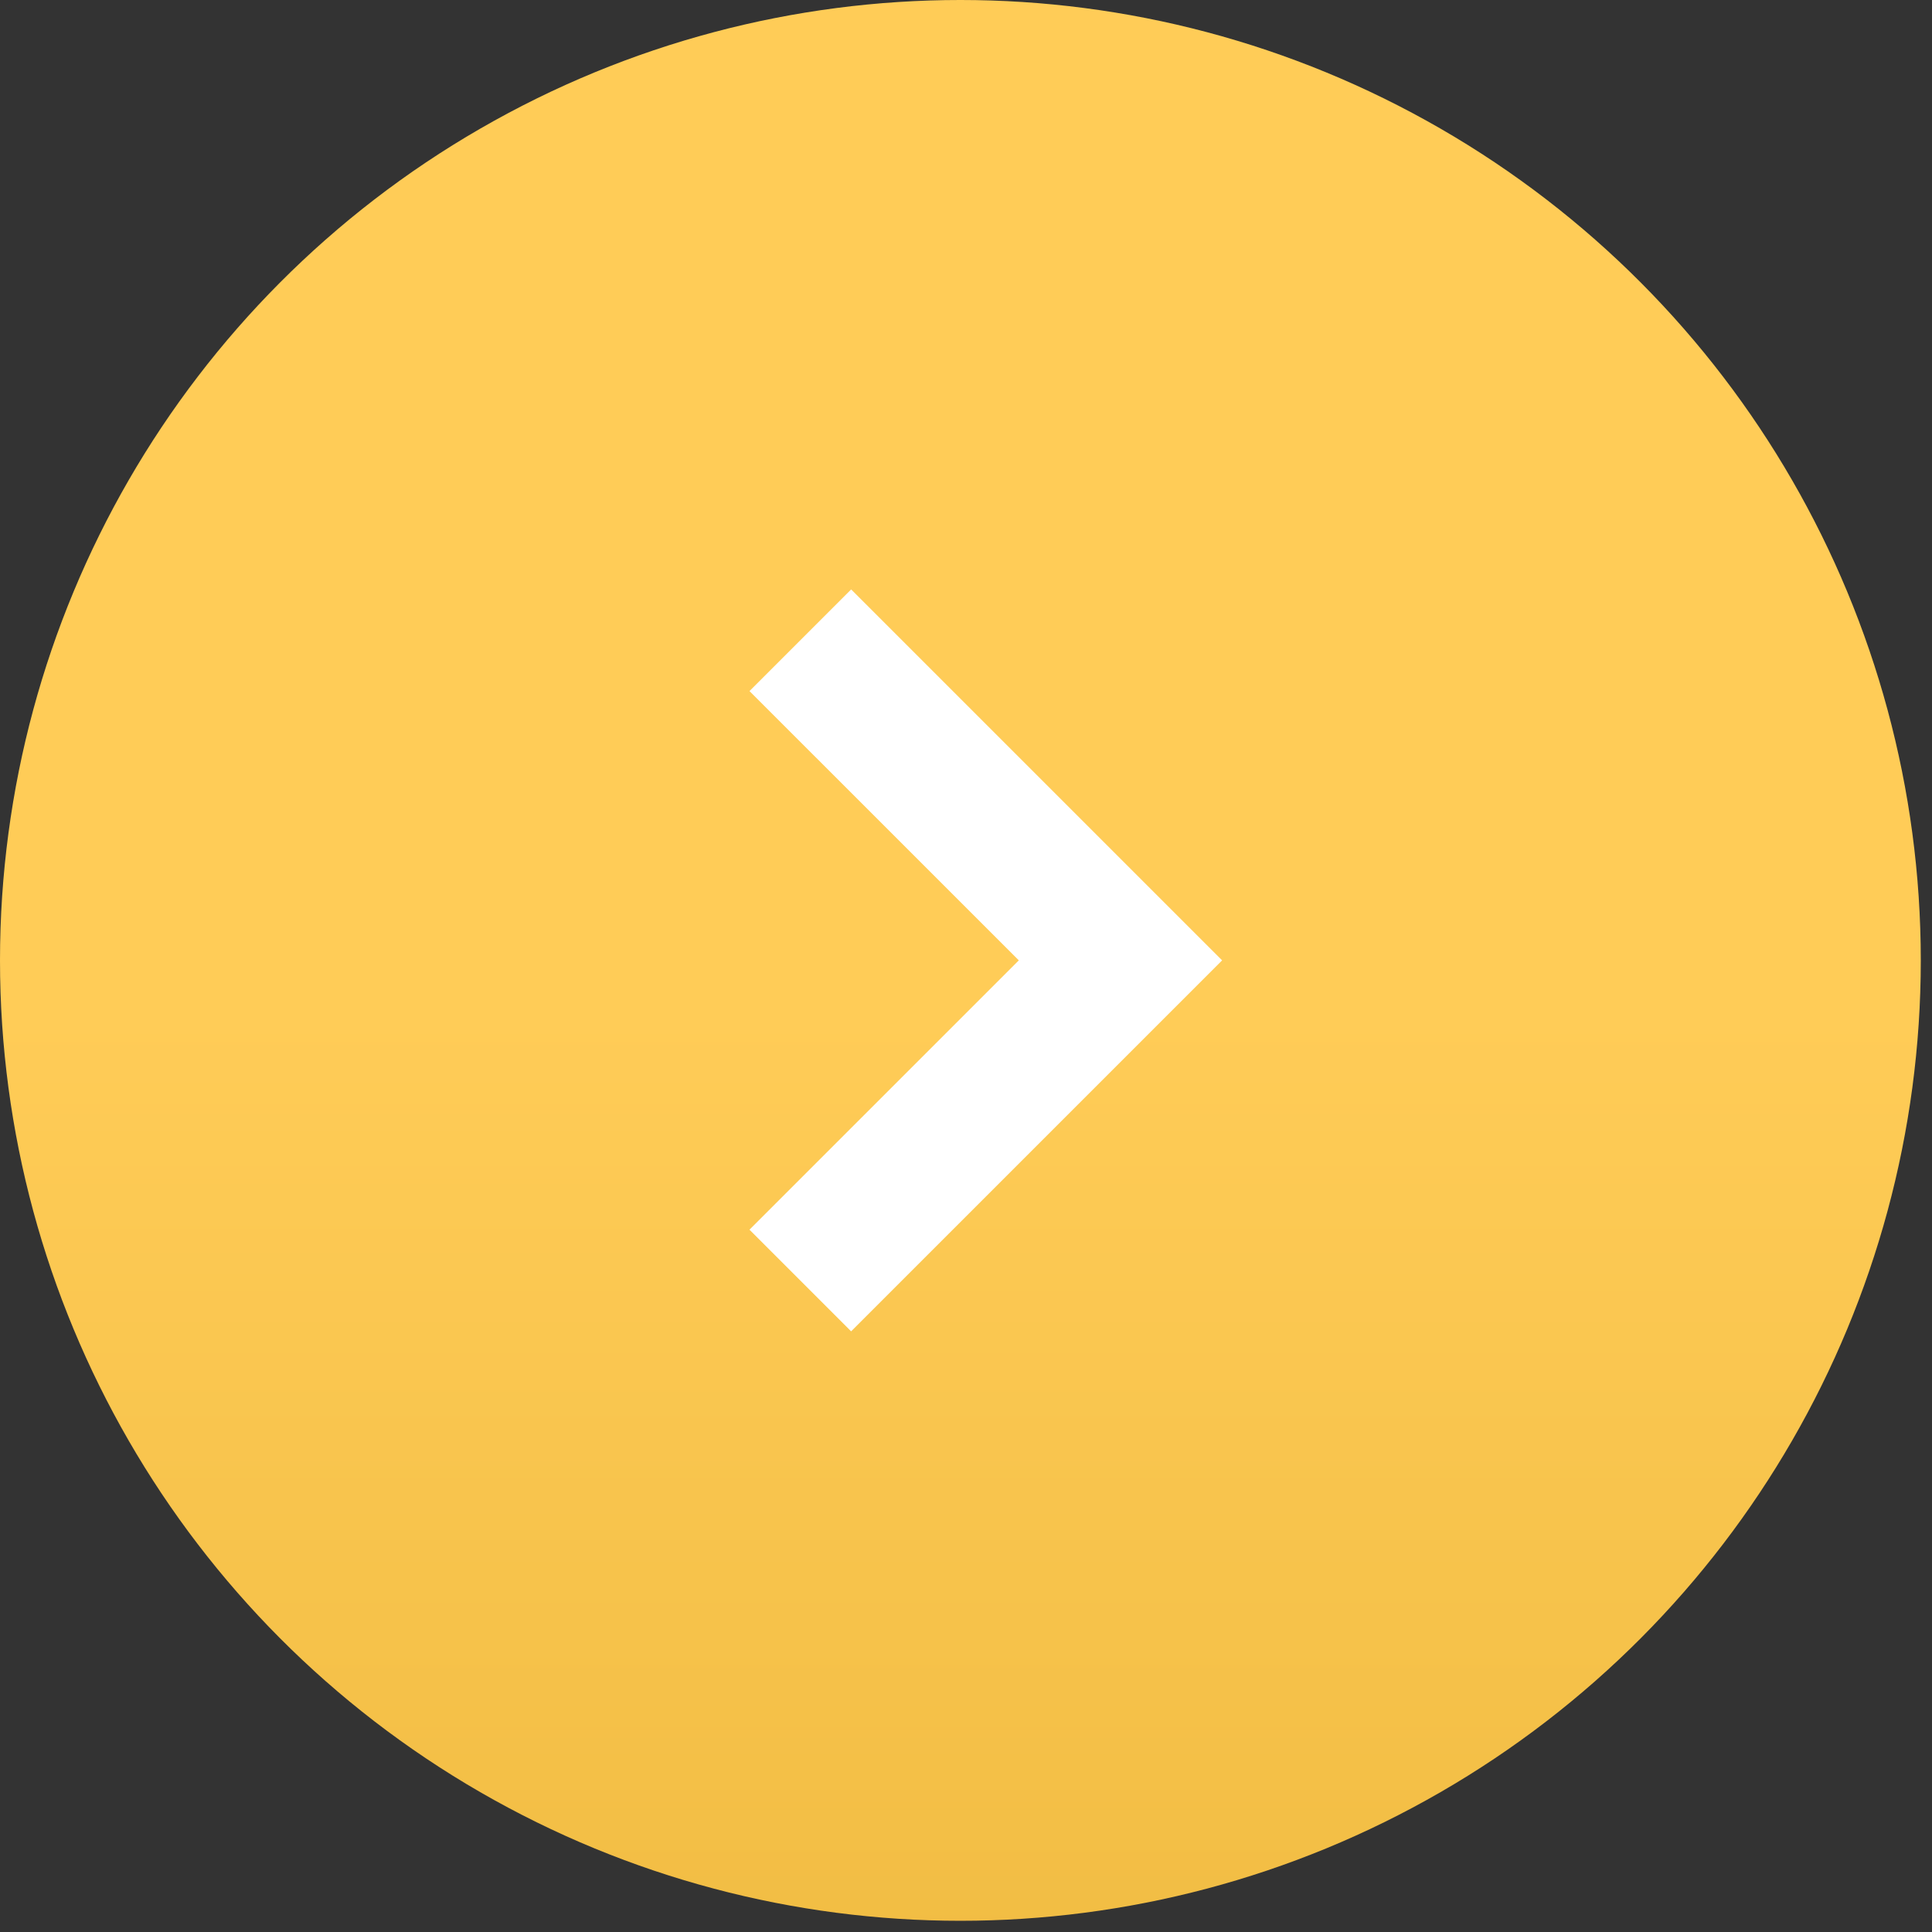 <svg xmlns="http://www.w3.org/2000/svg" width="61" height="61" fill="none"><rect width="100%" height="100%" fill="#333333" stroke="none"/><circle r="30.323" transform="matrix(-1 0 0 1 30.323 30.323)" fill="url(#paint0_linear_709_763)"/><path d="M25.269 20.215l10.108 10.107L25.268 40.43" stroke="#fff" stroke-width="4.539"/><defs><linearGradient id="paint0_linear_709_763" x1="30.323" y1="0" x2="30.323" y2="60.645" gradientUnits="userSpaceOnUse"><stop offset=".026" stop-color="#FFCC57"/><stop offset="1" stop-color="#E4AE30"/></linearGradient></defs></svg>
